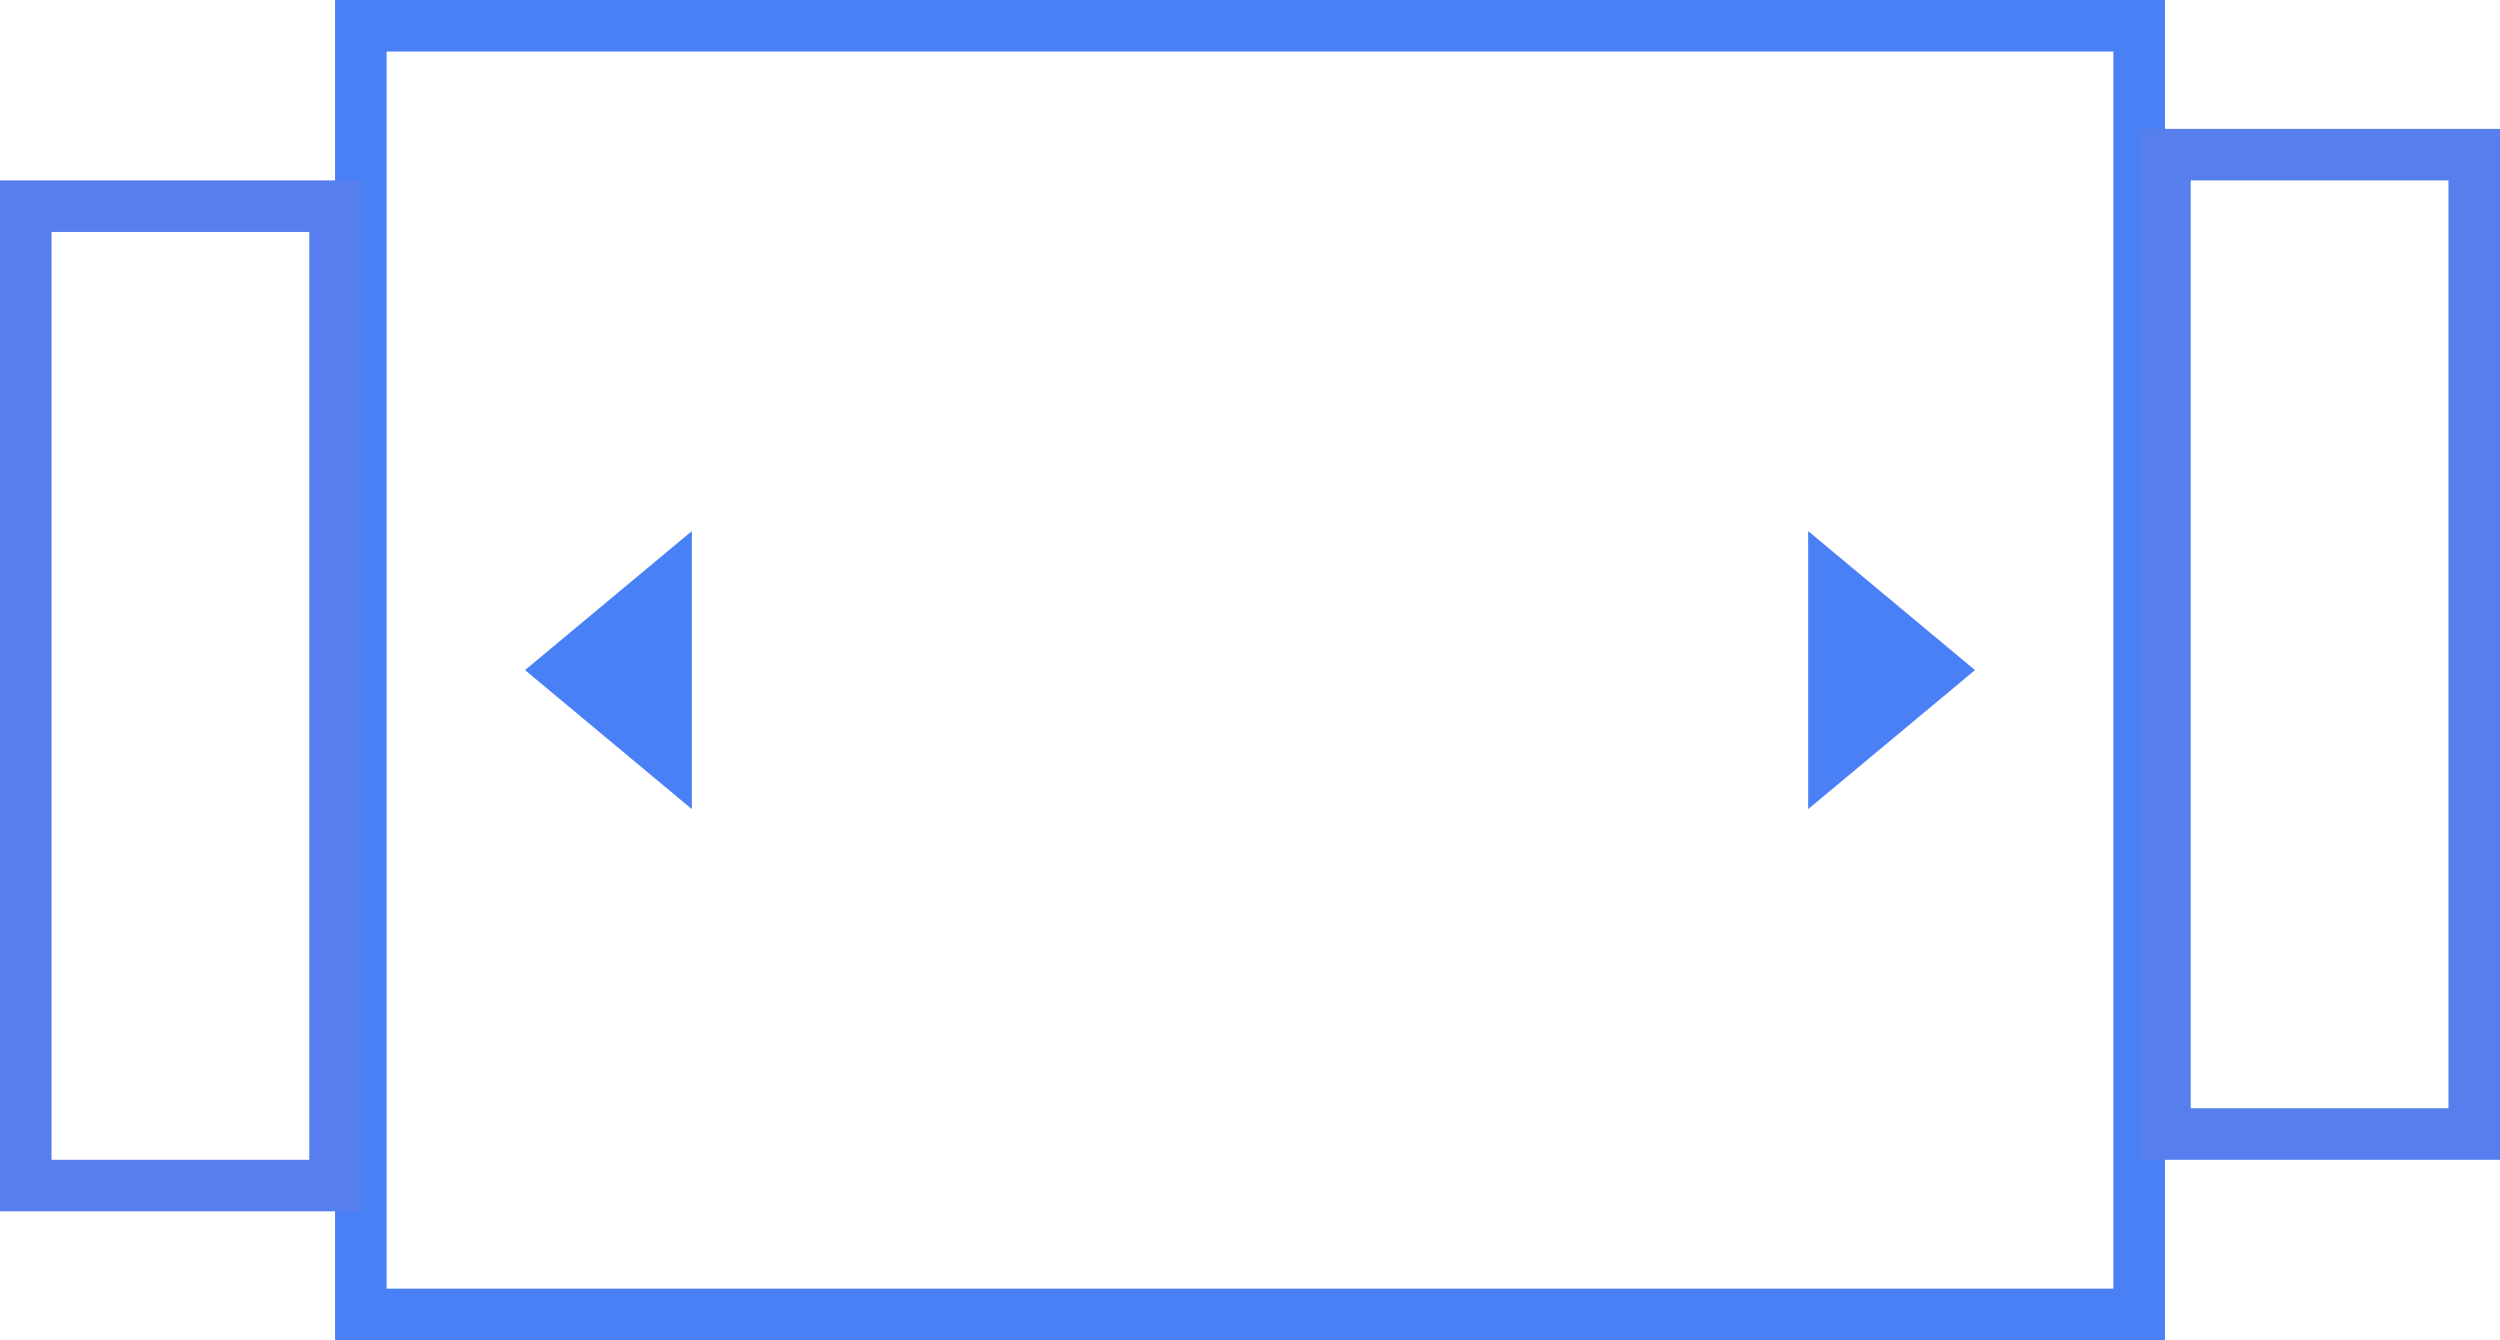 <svg xmlns="http://www.w3.org/2000/svg" width="97" height="52" viewBox="0 0 97 52"> <g id="custom_slider" data-name="custom slider" transform="translate(-448.509 -339.893)"> <g id="Rectangle_3686" data-name="Rectangle 3686" transform="translate(461.509 339.893)" fill="none" stroke="#4980f5" stroke-width="2"> <rect width="71" height="52" stroke="none"/> <rect x="1" y="1" width="69" height="50" fill="none"/> </g> <g id="Rectangle_3687" data-name="Rectangle 3687" transform="translate(448.509 346.893)" fill="none" stroke="#567fed" stroke-width="2"> <rect width="14" height="40" stroke="none"/> <rect x="1" y="1" width="12" height="38" fill="none"/> </g> <g id="Rectangle_3688" data-name="Rectangle 3688" transform="translate(531.509 344.893)" fill="none" stroke="#567fed" stroke-width="2"> <rect width="14" height="40" stroke="none"/> <rect x="1" y="1" width="12" height="38" fill="none"/> </g> <path id="Polygon_54" data-name="Polygon 54" d="M5.394,0l5.394,6.473H0Z" transform="translate(468.88 371.287) rotate(-90)" fill="#4980f5"/> <path id="Polygon_55" data-name="Polygon 55" d="M5.394,0l5.394,6.473H0Z" transform="translate(525.139 360.499) rotate(90)" fill="#4980f5"/> </g> </svg>